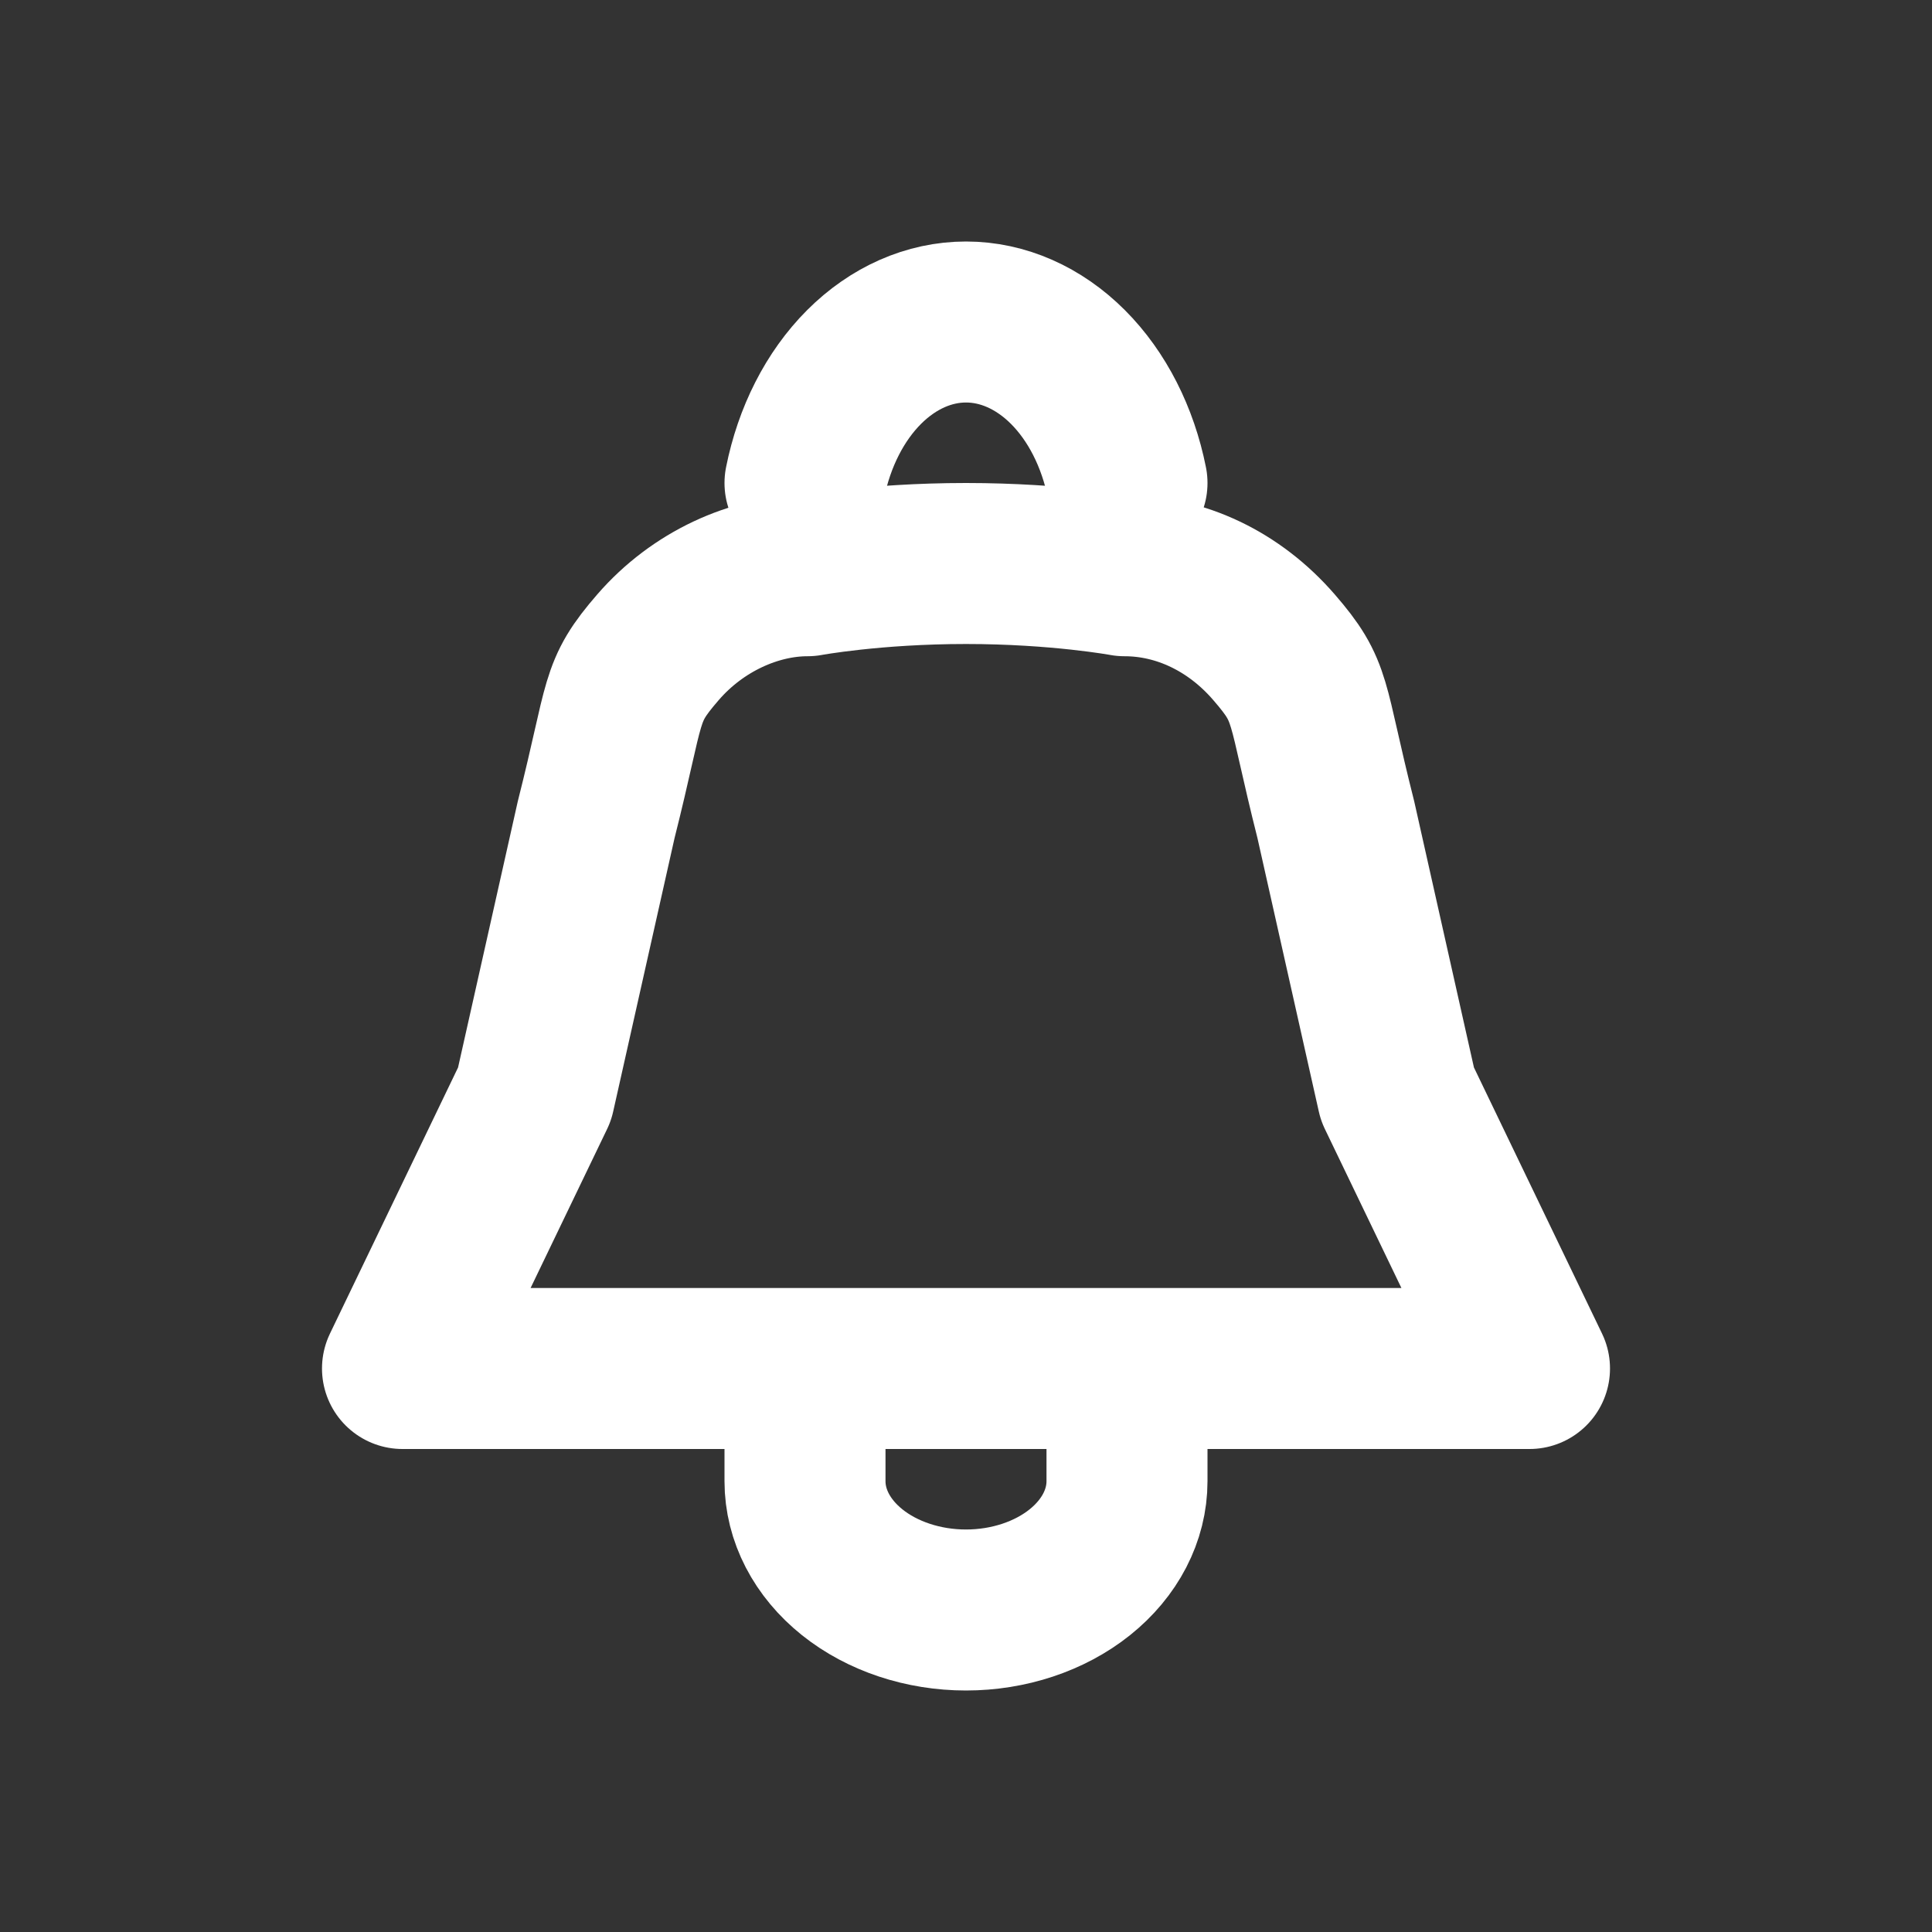 <svg width="24" height="24" viewBox="0 0 24 24" fill="none" xmlns="http://www.w3.org/2000/svg">
<rect x="0" y="0" width="24" height="24" fill="#333333" stroke="none"/>
<g clip-path="url(#clip0_91_1069)">
<path d="M14 18V18.4C14 18.824 13.789 19.231 13.414 19.531C13.039 19.831 12.53 20 12 20C11.47 20 10.961 19.831 10.586 19.531C10.211 19.231 10 18.824 10 18.4V18" stroke="white" stroke-width="2" stroke-linecap="round" stroke-linejoin="round"/>
<path d="M19 17H5L6.641 13.591L7.406 10.182C7.789 8.667 7.683 8.607 8.175 8.039C8.667 7.471 9.375 7.152 10.031 7.152C10.031 7.152 10.851 7 12 7C13.149 7 13.969 7.152 13.969 7.152C14.665 7.152 15.333 7.471 15.825 8.039C16.317 8.607 16.211 8.667 16.594 10.182L17.359 13.591L19 17Z" stroke="white" stroke-width="2" stroke-linecap="round" stroke-linejoin="round"/>
<path d="M10 6C10.114 5.428 10.372 4.921 10.734 4.559C11.096 4.197 11.542 4 12 4C12.458 4 12.904 4.197 13.266 4.559C13.628 4.921 13.886 5.428 14 6" stroke="white" stroke-width="2" stroke-linecap="round" stroke-linejoin="round"/>
</g>
<defs>
<clipPath id="clip0_91_1069">
<rect width="24" height="24" fill="white"/>
</clipPath>
</defs>
</svg>
